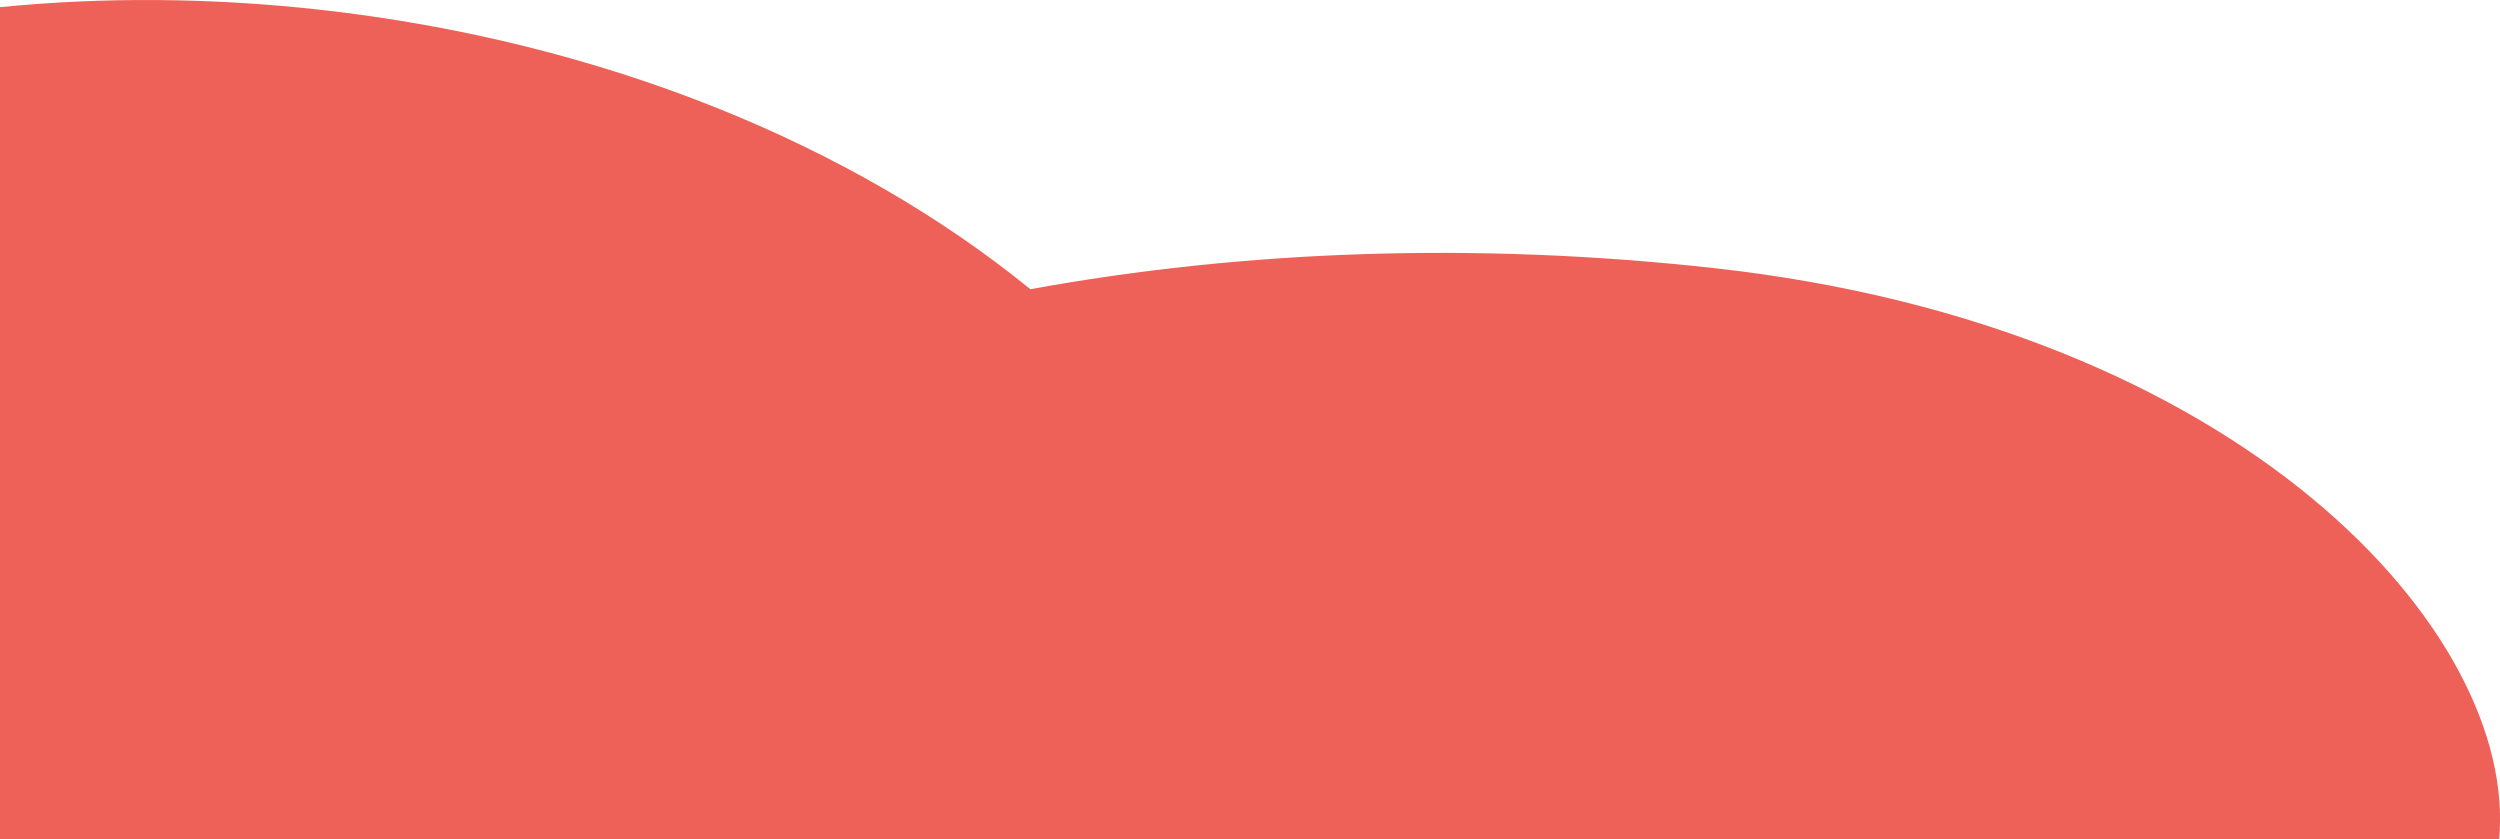 <?xml version="1.0" encoding="UTF-8"?>
<svg id="Layer_1" data-name="Layer 1" xmlns="http://www.w3.org/2000/svg" viewBox="0 0 59.3 19.91">
  <defs>
    <style>
      .cls-1 {
        fill: #ee6158;
        fill-rule: evenodd;
      }
    </style>
  </defs>
  <path class="cls-1" d="M0,19.91H59.28c.45-4.89-6.07-12.16-18.62-13.55-5.68-.63-11.17-.42-16.22,.5C20.24,3.44,14.32,.98,7.58,.23,4.97-.06,2.42-.07,0,.17V19.91Z"/>
</svg>